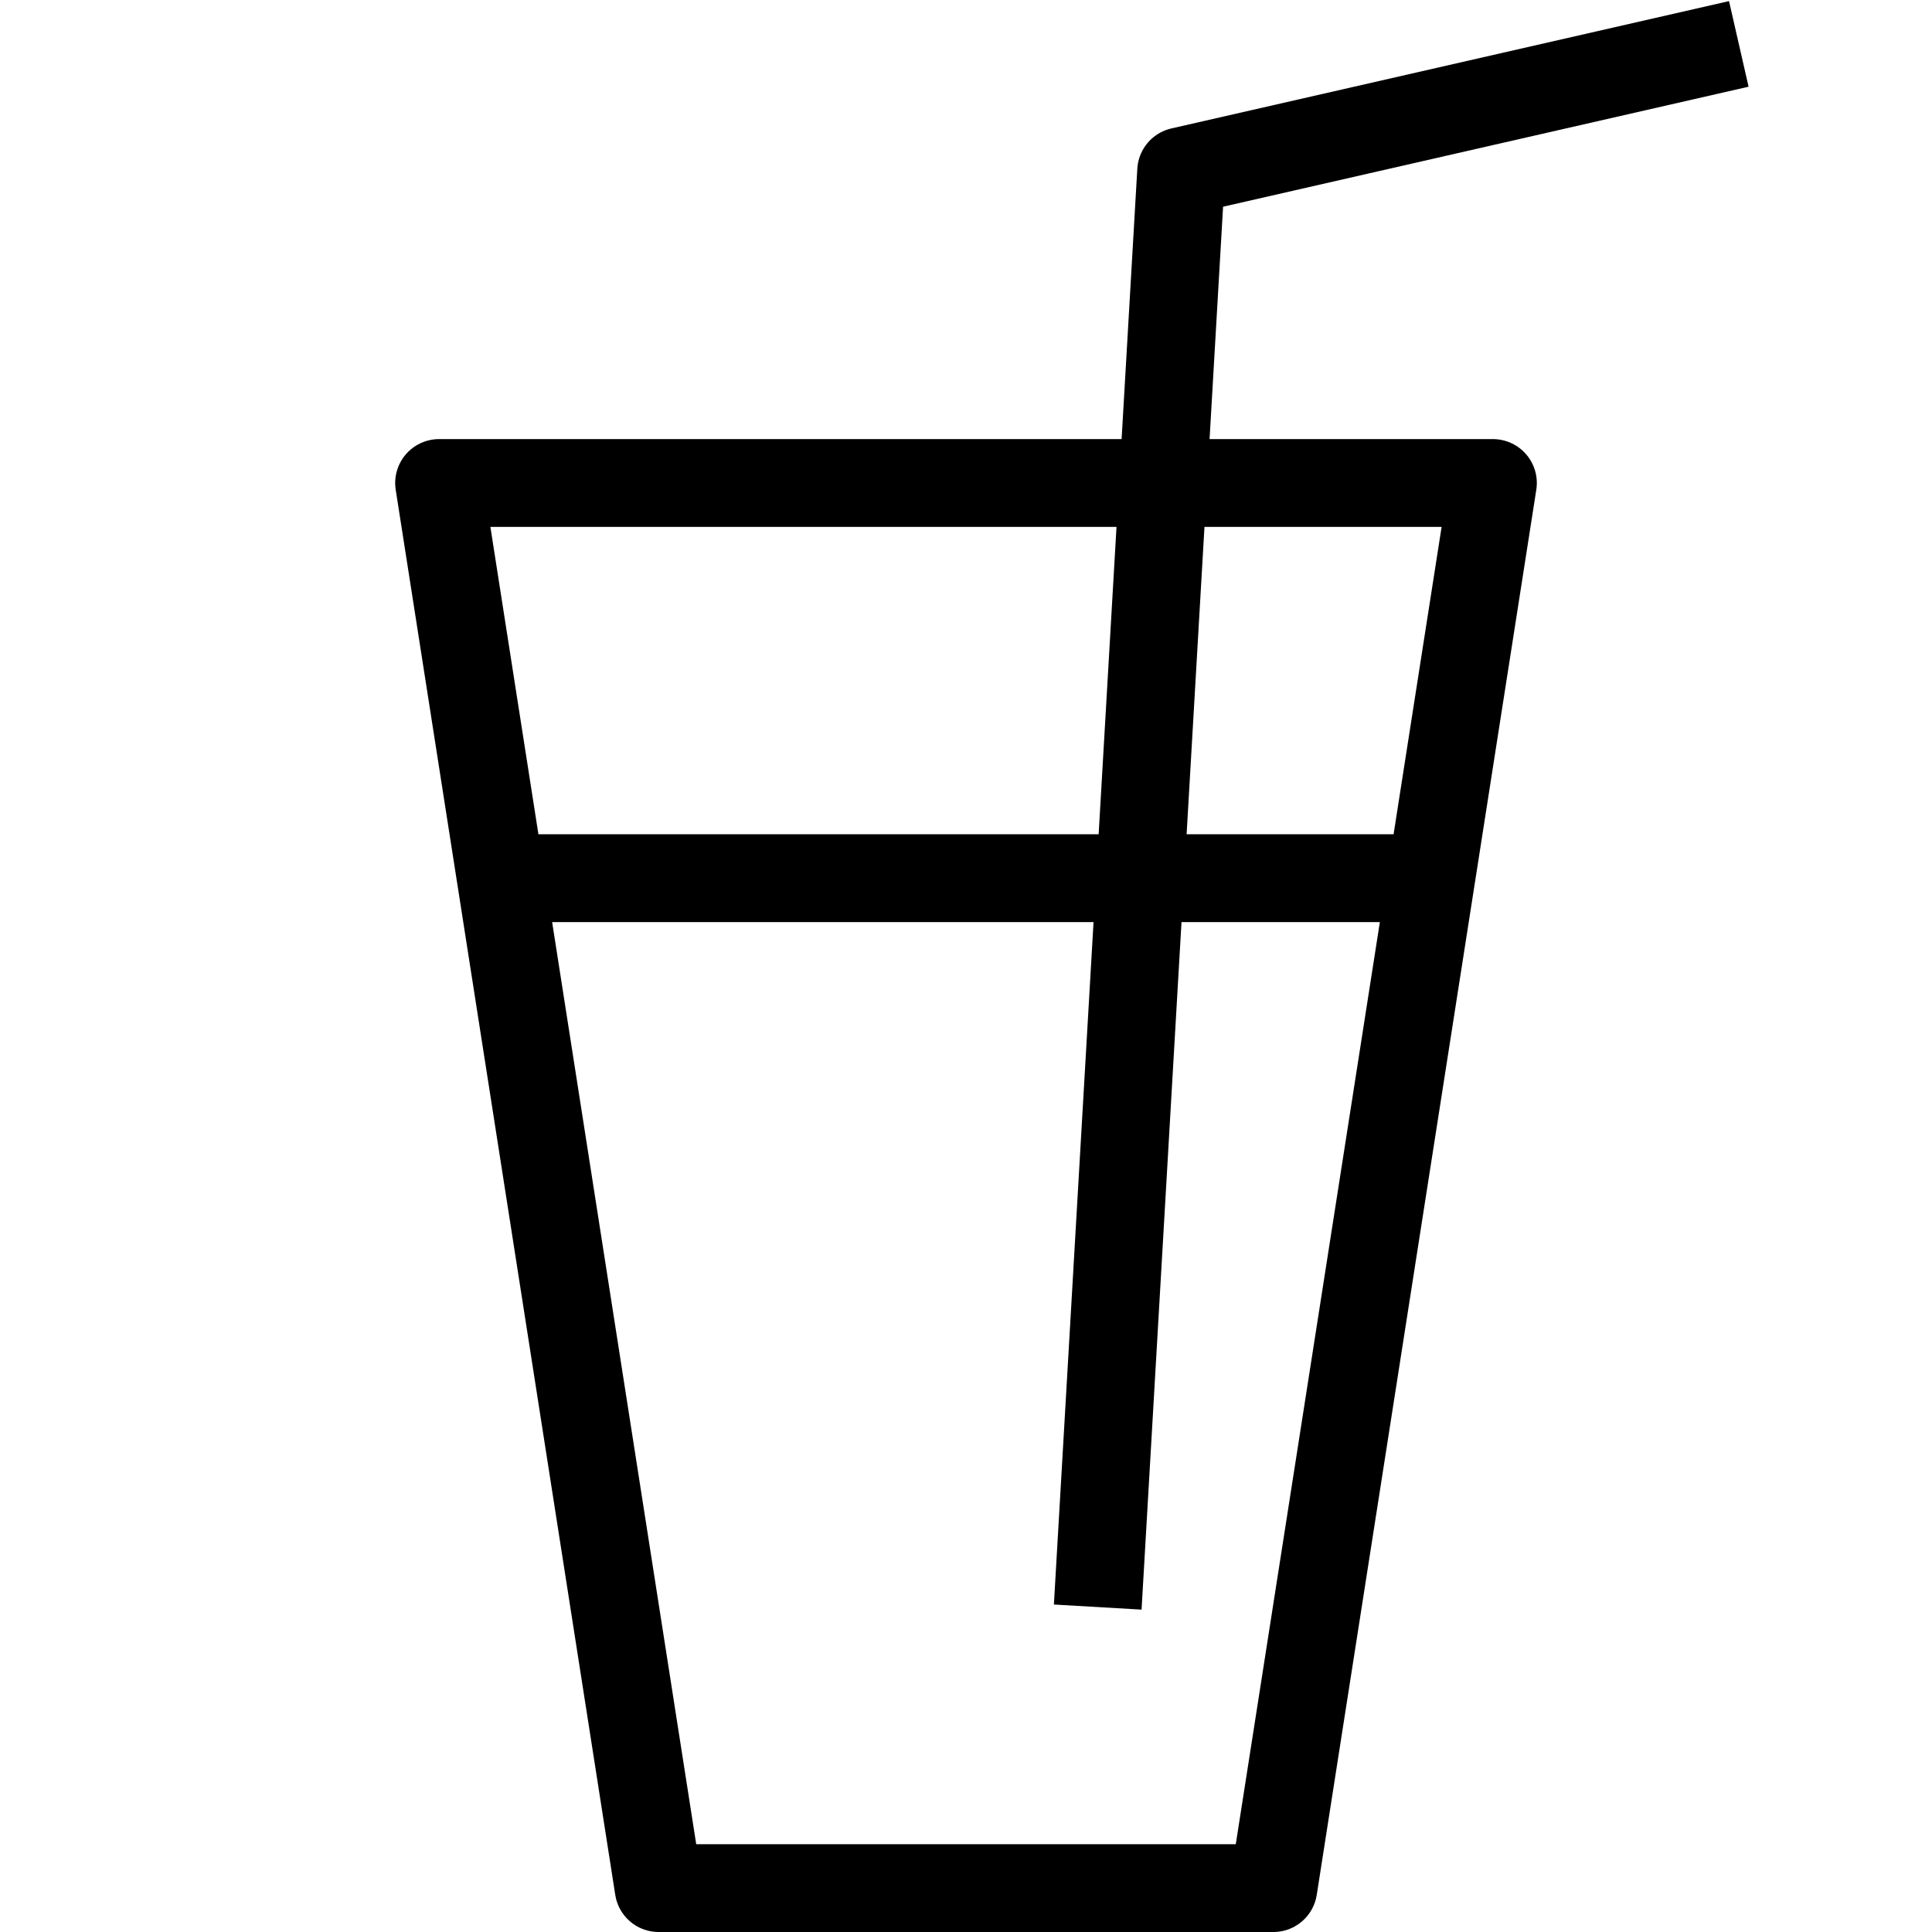 <?xml version="1.0" encoding="utf-8"?>
<!-- Generated by Glyphs Company app at https://glyphs.co -->
<!-- Copyright Glyphs Company. Please follow included license terms. -->
<!-- Do NOT redistribute -->
<svg class="stroked" xmlns="http://www.w3.org/2000/svg" viewBox="0 0 44 44">
    <path class="line" fill="none" stroke="#000" stroke-width="2" stroke-linejoin="round" stroke-miterlimit="10" d="M11.4 20h21.2M29 43H15l-5-32h24z"/>
    <path class="line" fill="none" stroke="#000" stroke-width="2" stroke-linejoin="round" stroke-miterlimit="10" d="M25 36.6l1.9-32.7L39.6 1"/>
</svg>